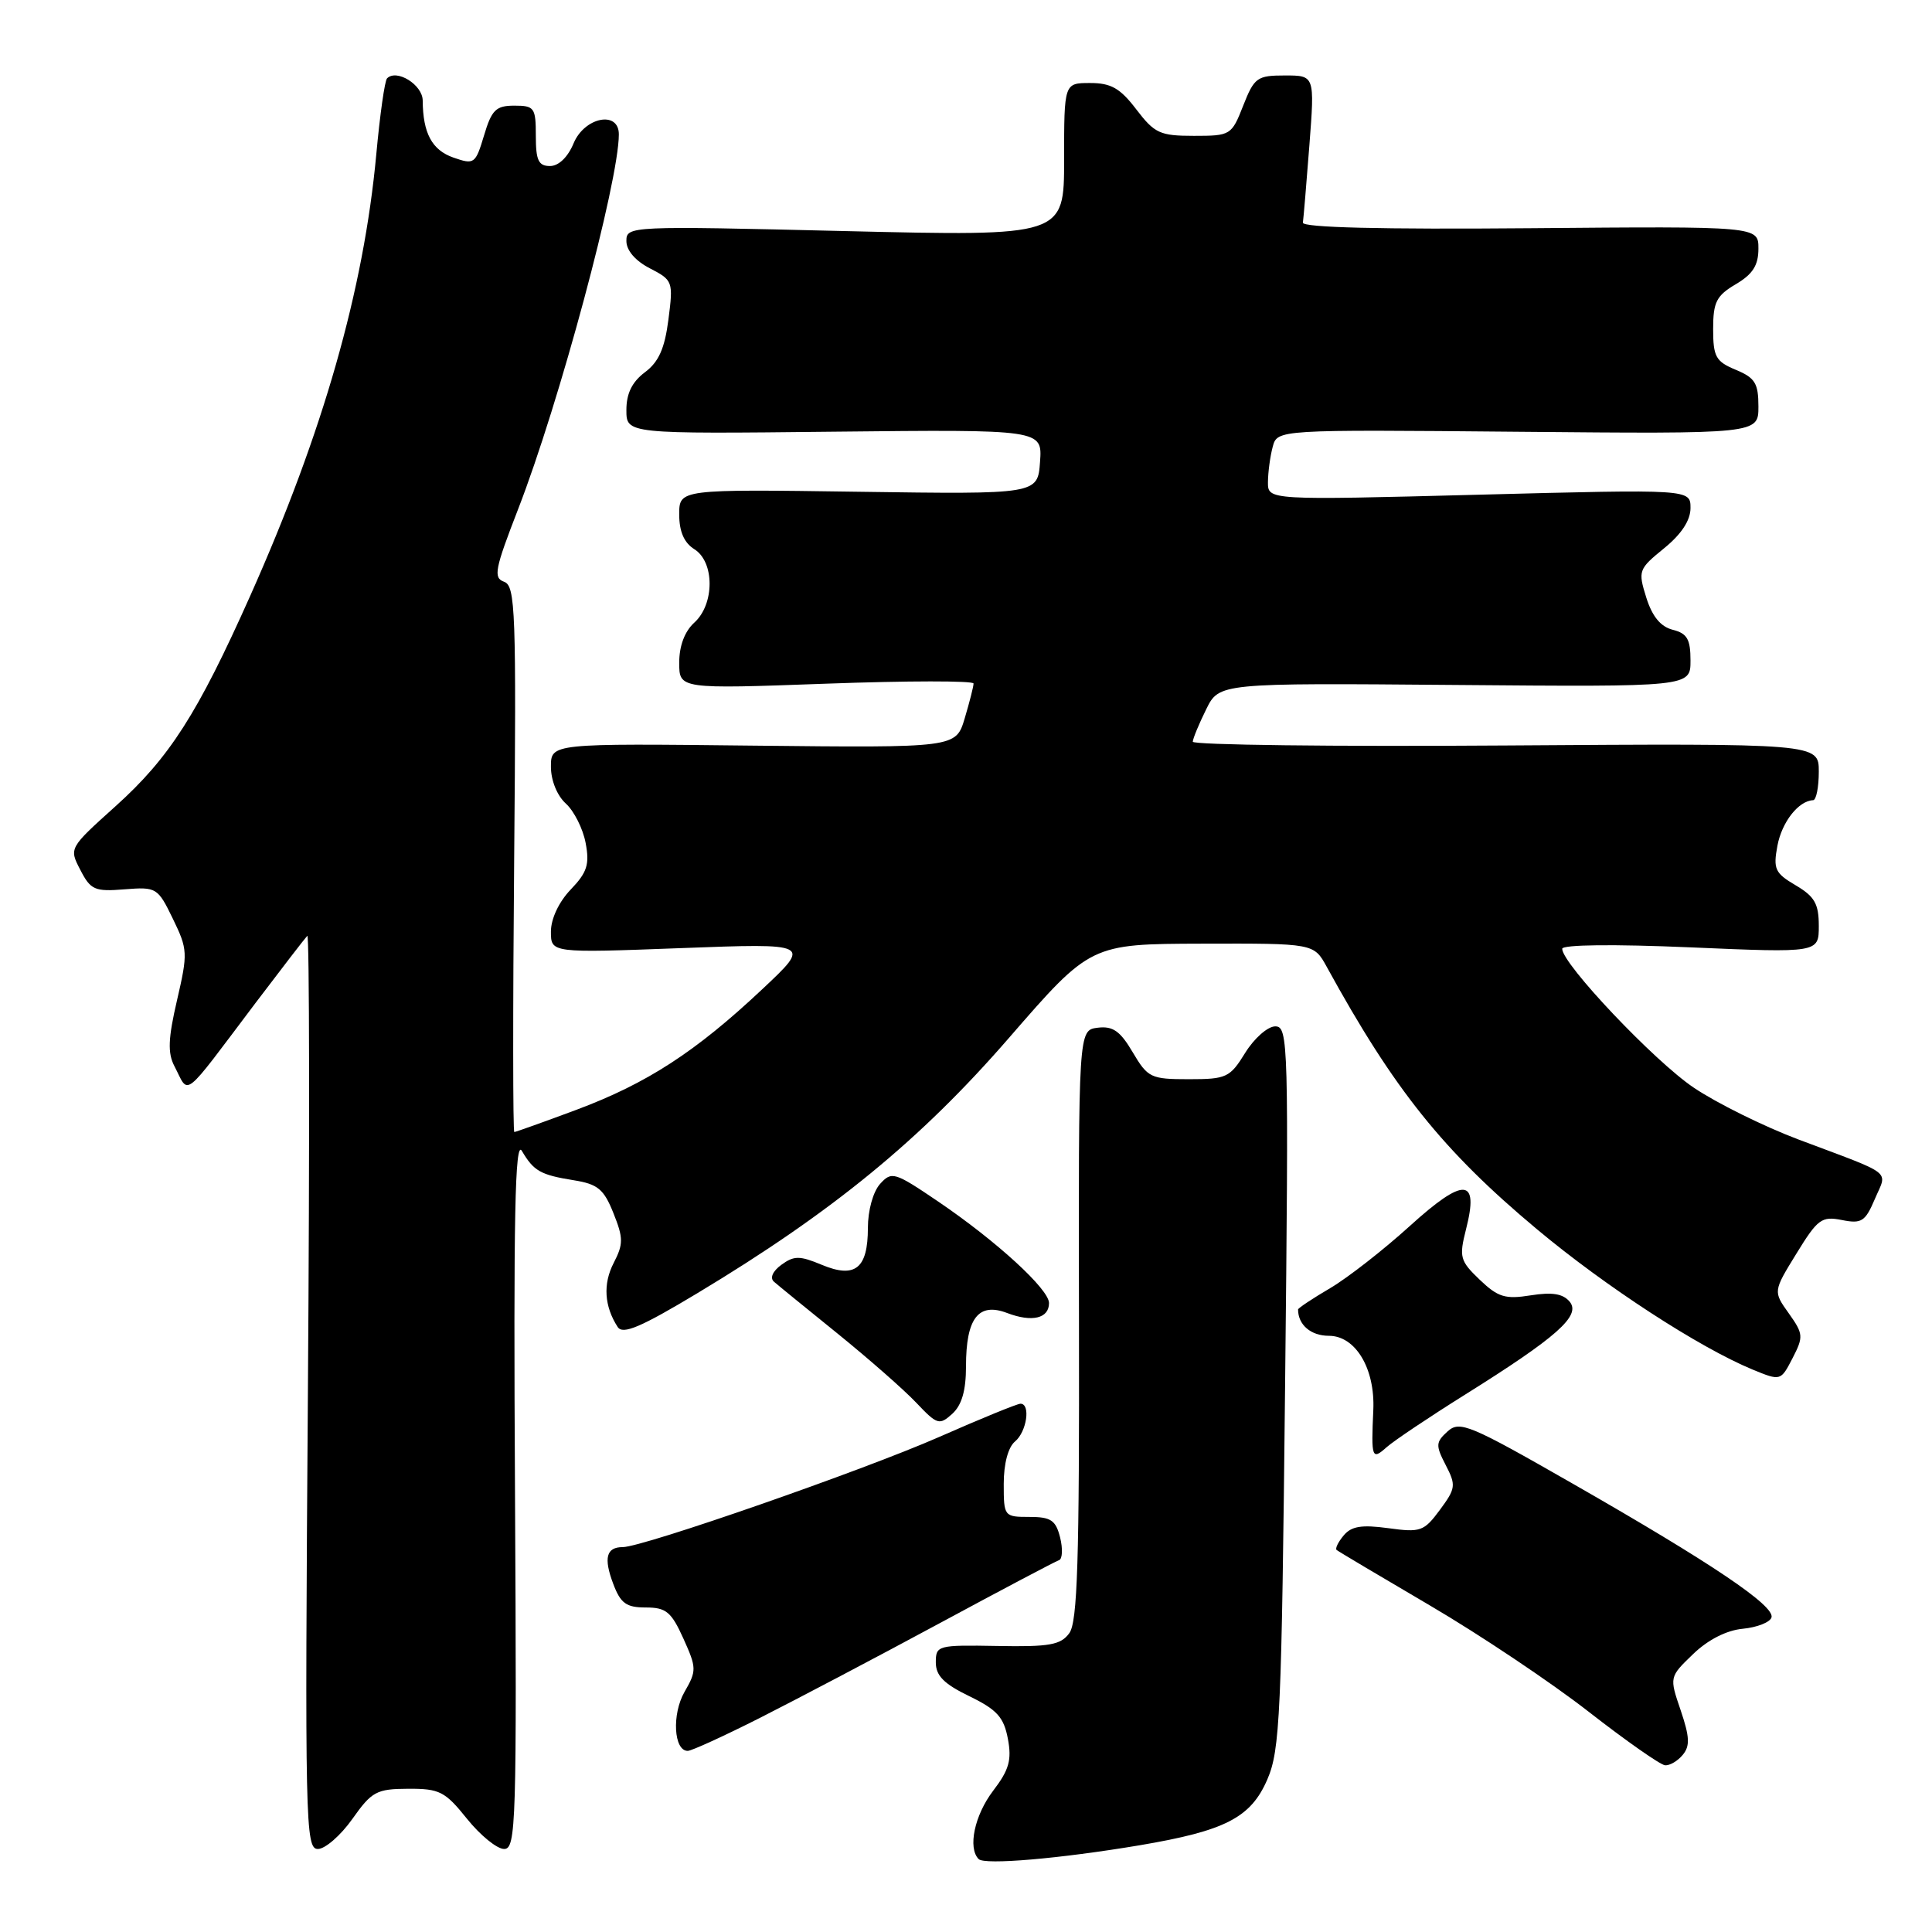 <?xml version="1.0" encoding="UTF-8" standalone="no"?>
<!DOCTYPE svg PUBLIC "-//W3C//DTD SVG 1.1//EN" "http://www.w3.org/Graphics/SVG/1.1/DTD/svg11.dtd" >
<svg xmlns="http://www.w3.org/2000/svg" xmlns:xlink="http://www.w3.org/1999/xlink" version="1.1" viewBox="0 0 256 256">
 <g >
 <path fill="currentColor"
d=" M 151.00 244.51 C 162.37 242.59 165.74 240.85 167.93 235.78 C 169.61 231.88 169.82 227.27 170.28 183.75 C 170.77 138.10 170.71 136.00 168.98 136.00 C 167.98 136.00 166.19 137.58 165.00 139.50 C 162.97 142.79 162.52 143.00 157.52 143.00 C 152.48 143.00 152.09 142.81 150.09 139.43 C 148.43 136.61 147.46 135.93 145.44 136.18 C 142.90 136.50 142.90 136.50 142.97 175.53 C 143.03 206.79 142.77 214.93 141.69 216.40 C 140.56 217.96 139.07 218.23 132.17 218.10 C 124.24 217.96 124.00 218.02 124.00 220.28 C 124.00 222.04 125.08 223.13 128.45 224.76 C 132.11 226.54 133.01 227.54 133.55 230.40 C 134.08 233.21 133.71 234.52 131.60 237.28 C 129.13 240.52 128.21 244.87 129.68 246.34 C 130.47 247.14 140.46 246.28 151.00 244.51 Z  M 46.69 241.02 C 49.26 237.38 49.89 237.04 54.08 237.02 C 58.24 237.00 58.97 237.37 61.88 241.00 C 63.65 243.20 65.86 245.00 66.80 245.00 C 68.38 245.00 68.48 241.69 68.24 197.75 C 68.03 161.10 68.24 150.95 69.15 152.50 C 70.73 155.18 71.62 155.68 76.03 156.39 C 79.21 156.90 80.01 157.56 81.28 160.74 C 82.61 164.06 82.61 164.84 81.31 167.36 C 79.88 170.13 80.07 173.10 81.85 175.84 C 82.53 176.87 84.90 175.87 92.43 171.34 C 110.29 160.60 121.99 151.02 133.70 137.52 C 144.50 125.08 144.50 125.08 159.30 125.04 C 174.09 125.00 174.09 125.00 175.80 128.11 C 184.73 144.39 191.21 152.48 203.63 162.86 C 212.73 170.47 225.14 178.54 232.22 181.47 C 235.95 183.00 235.95 183.00 237.52 179.97 C 238.99 177.12 238.96 176.75 237.02 174.02 C 234.95 171.12 234.95 171.12 238.04 166.10 C 240.85 161.52 241.38 161.13 244.06 161.66 C 246.67 162.18 247.15 161.87 248.43 158.87 C 250.08 154.99 251.15 155.82 238.23 150.96 C 233.69 149.24 227.47 146.17 224.43 144.12 C 219.21 140.61 207.00 127.72 207.00 125.72 C 207.00 125.17 213.78 125.09 224.00 125.53 C 241.00 126.26 241.00 126.26 241.00 122.68 C 241.00 119.76 240.45 118.79 237.94 117.31 C 235.19 115.69 234.94 115.15 235.52 112.05 C 236.11 108.92 238.31 106.11 240.25 106.03 C 240.66 106.01 241.00 104.31 241.00 102.25 C 241.00 98.50 241.00 98.50 199.50 98.78 C 176.68 98.94 158.02 98.71 158.05 98.28 C 158.07 97.85 158.87 95.92 159.82 94.00 C 161.54 90.50 161.54 90.50 192.77 90.76 C 224.00 91.02 224.00 91.02 224.00 87.53 C 224.00 84.70 223.56 83.93 221.65 83.45 C 220.04 83.04 218.93 81.69 218.14 79.18 C 217.03 75.62 217.11 75.41 220.50 72.65 C 222.80 70.78 224.00 68.95 224.00 67.32 C 224.00 64.82 224.00 64.82 196.00 65.55 C 168.00 66.28 168.00 66.28 168.01 63.89 C 168.02 62.58 168.30 60.47 168.64 59.21 C 169.25 56.92 169.25 56.92 201.13 57.21 C 233.00 57.50 233.00 57.50 233.00 53.87 C 233.00 50.78 232.55 50.06 230.00 49.00 C 227.35 47.90 227.00 47.28 227.00 43.59 C 227.00 40.03 227.43 39.18 230.00 37.66 C 232.26 36.33 233.00 35.15 233.00 32.94 C 233.00 29.98 233.00 29.98 202.75 30.24 C 183.01 30.41 172.55 30.15 172.64 29.50 C 172.72 28.95 173.11 24.34 173.50 19.25 C 174.21 10.00 174.21 10.00 170.26 10.00 C 166.57 10.00 166.20 10.27 164.73 14.00 C 163.19 17.92 163.06 18.00 158.20 18.00 C 153.70 18.00 152.99 17.67 150.57 14.50 C 148.43 11.69 147.22 11.00 144.45 11.00 C 141.00 11.00 141.00 11.00 141.00 21.16 C 141.00 31.31 141.00 31.31 112.00 30.62 C 83.38 29.93 83.00 29.95 83.00 31.94 C 83.00 33.18 84.19 34.57 86.12 35.56 C 89.16 37.13 89.22 37.30 88.57 42.34 C 88.08 46.18 87.28 47.97 85.45 49.33 C 83.75 50.61 83.00 52.14 83.00 54.33 C 83.00 57.50 83.00 57.50 110.56 57.20 C 138.12 56.91 138.12 56.91 137.81 61.20 C 137.50 65.50 137.50 65.50 113.75 65.16 C 90.00 64.82 90.00 64.82 90.00 68.17 C 90.00 70.44 90.65 71.92 92.00 72.77 C 94.70 74.45 94.70 80.06 92.00 82.50 C 90.73 83.65 90.00 85.58 90.00 87.80 C 90.00 91.30 90.00 91.30 109.50 90.59 C 120.22 90.20 129.00 90.19 129.00 90.57 C 129.00 90.96 128.47 93.03 127.83 95.18 C 126.66 99.09 126.66 99.09 99.83 98.80 C 73.00 98.50 73.00 98.50 73.00 101.60 C 73.00 103.41 73.82 105.43 74.98 106.48 C 76.07 107.47 77.25 109.82 77.60 111.70 C 78.14 114.54 77.80 115.60 75.62 117.87 C 74.05 119.51 73.00 121.75 73.00 123.44 C 73.00 126.28 73.00 126.28 90.25 125.63 C 107.50 124.98 107.50 124.98 101.00 131.08 C 92.17 139.38 85.74 143.55 76.39 147.05 C 72.05 148.67 68.34 149.99 68.15 150.00 C 67.96 150.00 67.95 133.73 68.13 113.84 C 68.42 80.97 68.30 77.63 66.80 77.09 C 65.34 76.57 65.56 75.44 68.64 67.50 C 74.10 53.45 82.00 24.04 82.00 17.80 C 82.00 14.61 77.44 15.52 76.00 19.00 C 75.24 20.83 74.02 22.00 72.88 22.00 C 71.35 22.00 71.00 21.25 71.00 18.00 C 71.00 14.27 70.81 14.00 68.16 14.00 C 65.72 14.00 65.15 14.55 64.14 17.94 C 63.00 21.73 62.84 21.84 60.08 20.88 C 57.24 19.89 56.04 17.65 56.01 13.32 C 56.00 11.24 52.57 9.10 51.29 10.38 C 50.98 10.68 50.34 15.22 49.86 20.45 C 48.20 38.42 42.81 57.30 33.16 78.94 C 26.19 94.56 22.45 100.41 15.32 106.82 C 9.14 112.38 9.14 112.38 10.65 115.28 C 12.01 117.92 12.55 118.16 16.50 117.84 C 20.73 117.51 20.90 117.60 22.91 121.75 C 24.88 125.80 24.90 126.30 23.46 132.52 C 22.28 137.59 22.20 139.53 23.11 141.27 C 25.12 145.12 23.95 146.03 33.85 132.91 C 37.35 128.29 40.44 124.28 40.72 124.00 C 41.00 123.72 41.04 150.84 40.80 184.25 C 40.39 241.63 40.46 245.00 42.12 245.00 C 43.08 245.00 45.14 243.21 46.69 241.02 Z  M 222.98 232.52 C 223.95 231.35 223.89 230.14 222.70 226.63 C 221.19 222.21 221.19 222.21 224.35 219.17 C 226.32 217.27 228.78 216.02 230.92 215.82 C 232.81 215.64 234.52 214.97 234.73 214.33 C 235.23 212.80 226.81 207.13 208.39 196.59 C 194.70 188.75 193.42 188.22 191.81 189.67 C 190.24 191.10 190.21 191.51 191.56 194.12 C 192.95 196.80 192.90 197.22 190.79 200.07 C 188.68 202.92 188.23 203.08 183.95 202.49 C 180.41 202.01 179.06 202.23 178.04 203.46 C 177.31 204.33 176.89 205.20 177.11 205.38 C 177.32 205.56 182.90 208.88 189.50 212.75 C 196.10 216.62 205.55 222.95 210.50 226.81 C 215.45 230.67 220.01 233.86 220.63 233.91 C 221.25 233.96 222.31 233.34 222.98 232.52 Z  M 100.77 227.59 C 105.57 225.16 116.25 219.54 124.50 215.09 C 132.75 210.64 139.87 206.88 140.33 206.73 C 140.78 206.57 140.84 205.22 140.47 203.72 C 139.89 201.43 139.25 201.00 136.39 201.00 C 133.05 201.00 133.00 200.93 133.00 196.62 C 133.00 193.95 133.58 191.76 134.50 191.00 C 136.05 189.71 136.59 186.00 135.22 186.00 C 134.79 186.00 129.93 187.99 124.41 190.42 C 114.36 194.84 85.18 205.00 82.52 205.00 C 80.34 205.00 79.96 206.43 81.25 209.85 C 82.23 212.46 82.98 213.00 85.57 213.00 C 88.26 213.00 88.95 213.57 90.55 217.11 C 92.31 221.01 92.32 221.38 90.70 224.19 C 89.01 227.14 89.27 232.00 91.13 232.00 C 91.63 232.00 95.97 230.02 100.77 227.59 Z  M 194.09 184.82 C 206.33 177.16 209.52 174.33 207.99 172.48 C 207.10 171.42 205.68 171.19 202.83 171.64 C 199.45 172.18 198.50 171.89 196.07 169.57 C 193.45 167.06 193.32 166.58 194.26 162.87 C 196.00 156.04 194.00 155.93 186.81 162.45 C 183.34 165.60 178.59 169.31 176.25 170.69 C 173.91 172.06 172.00 173.34 172.00 173.51 C 172.00 175.55 173.70 177.00 176.08 177.00 C 179.62 177.00 182.22 181.35 181.97 186.84 C 181.68 193.23 181.78 193.51 183.75 191.75 C 184.71 190.90 189.36 187.78 194.09 184.82 Z  M 128.00 181.04 C 128.00 174.66 129.65 172.53 133.45 173.98 C 136.76 175.24 139.00 174.70 139.00 172.66 C 139.00 170.83 132.07 164.48 124.36 159.24 C 118.53 155.29 118.16 155.17 116.62 156.87 C 115.69 157.90 115.00 160.38 115.00 162.71 C 115.00 168.09 113.31 169.44 108.88 167.59 C 105.95 166.37 105.22 166.37 103.54 167.59 C 102.38 168.44 101.99 169.34 102.55 169.83 C 103.07 170.29 106.88 173.39 111.00 176.72 C 115.12 180.06 119.82 184.18 121.43 185.89 C 124.18 188.79 124.47 188.88 126.18 187.34 C 127.44 186.19 128.00 184.27 128.00 181.04 Z "/>
</g>
</svg>